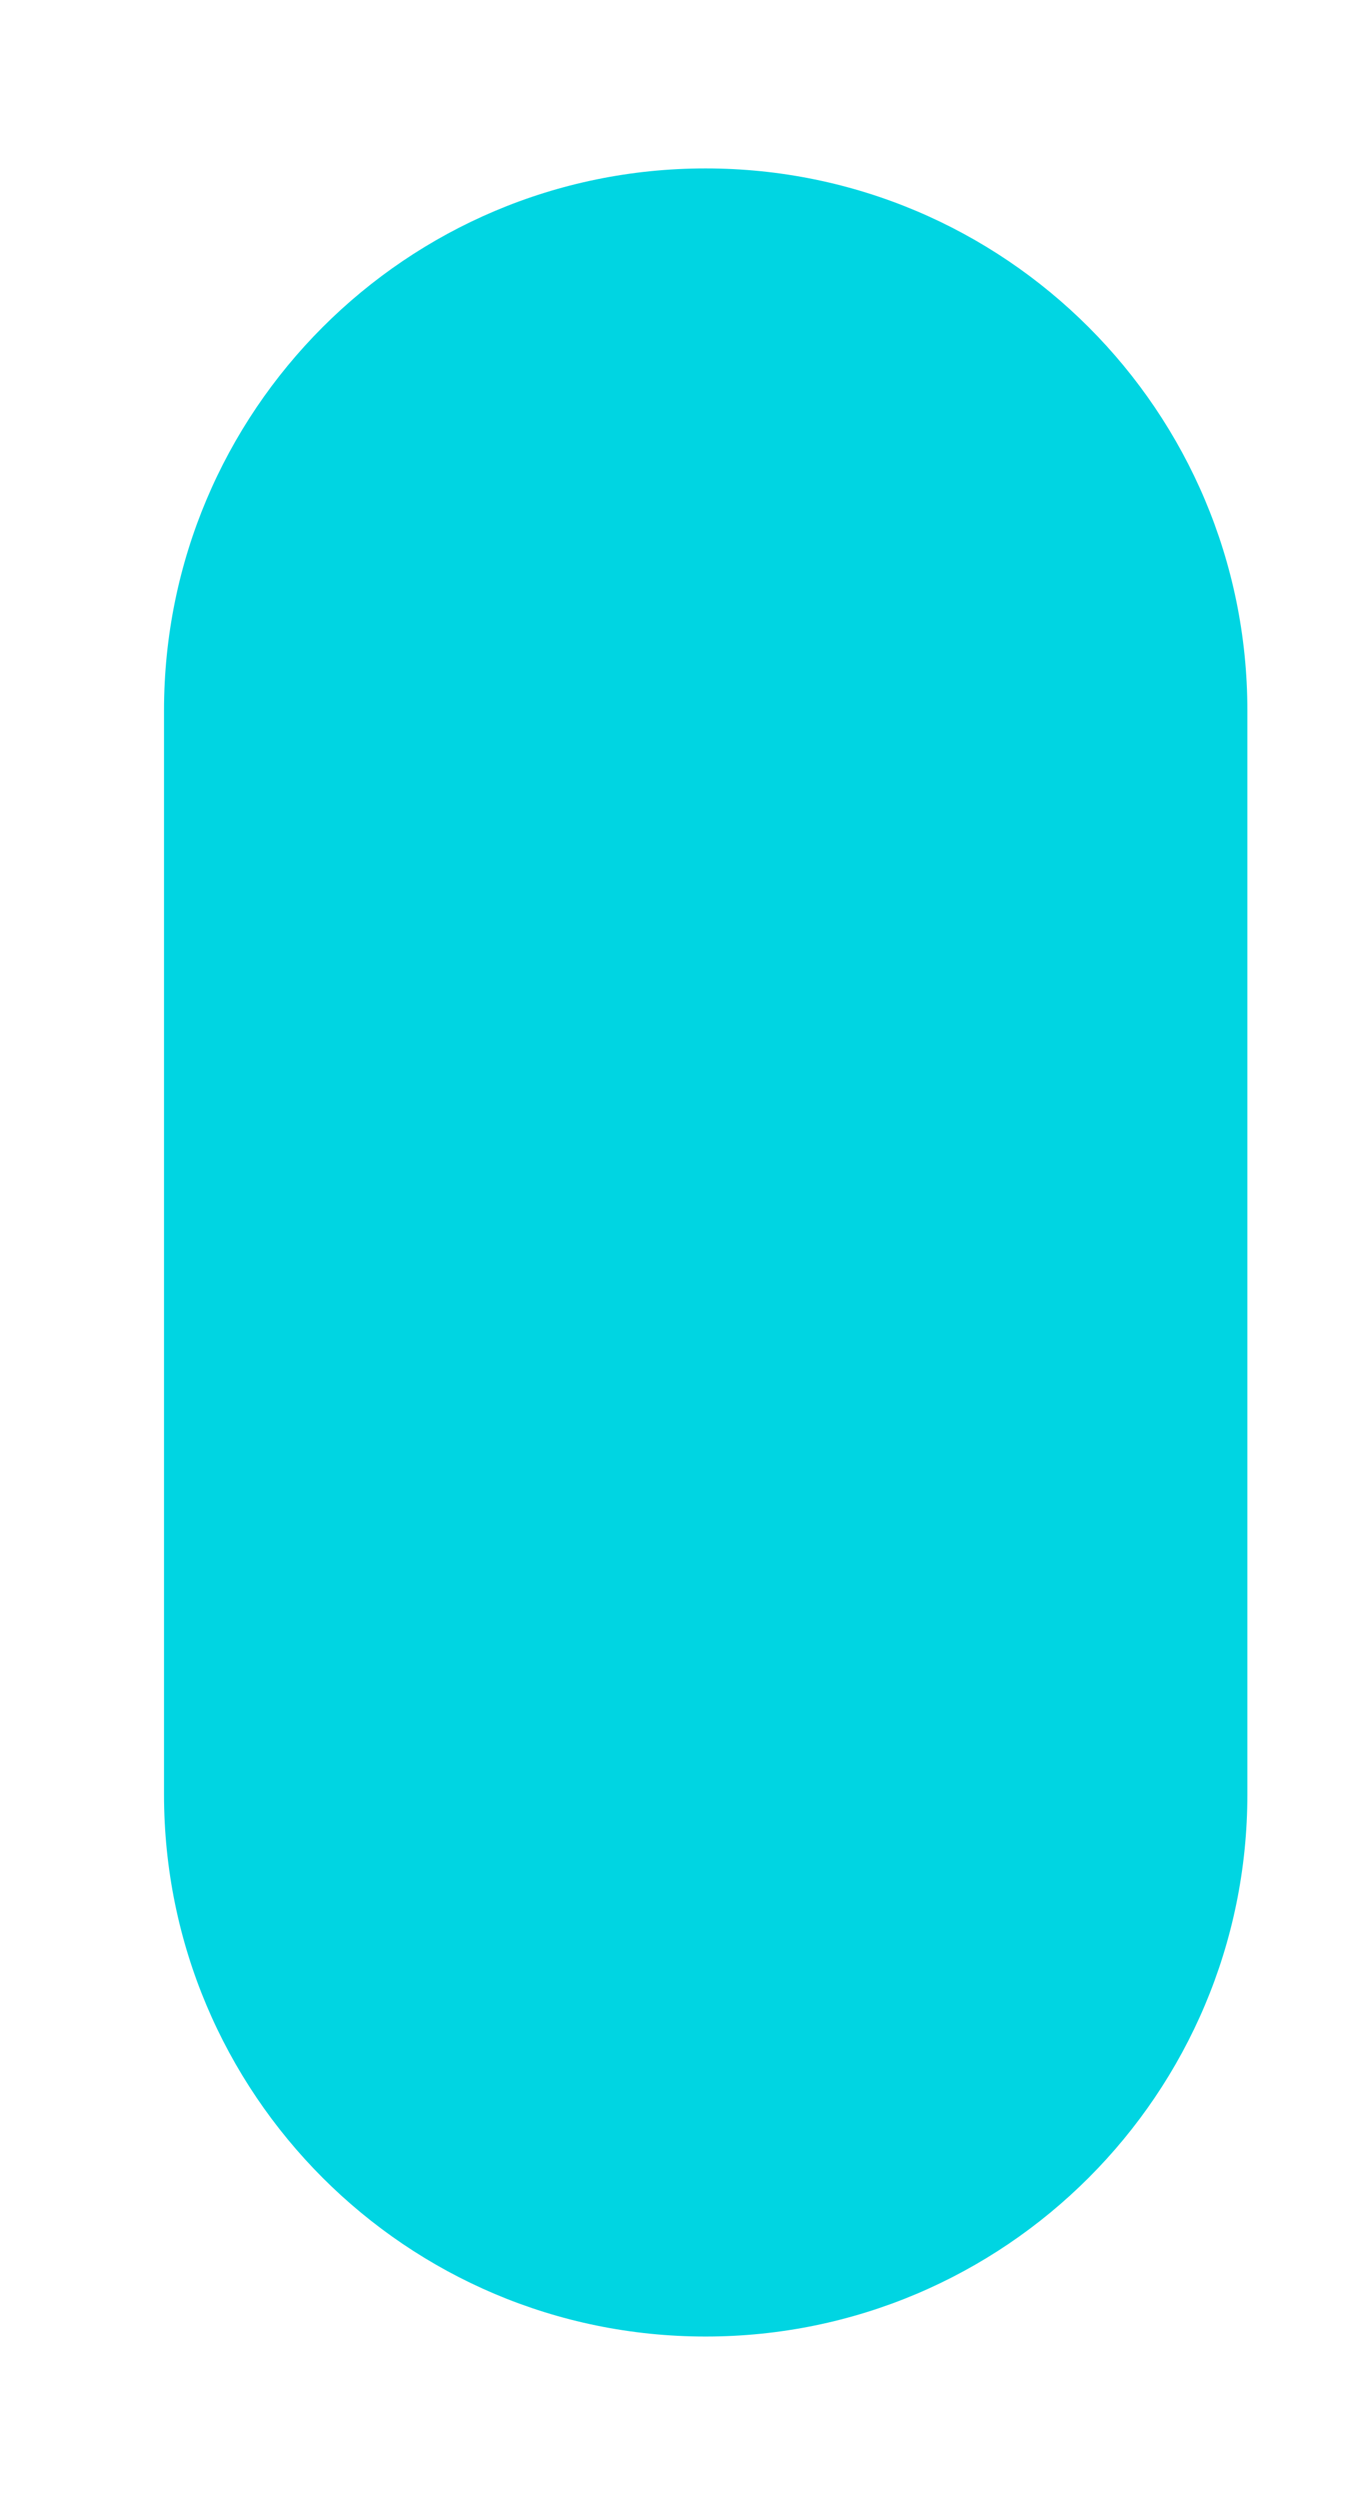 <svg width="6" height="11" viewBox="0 0 6 11" fill="none" xmlns="http://www.w3.org/2000/svg">
<path fill-rule="evenodd" clip-rule="evenodd" d="M3.106 0.741C4.423 0.741 5.491 1.809 5.491 3.126L5.491 7.895C5.491 9.212 4.423 10.28 3.106 10.28C1.789 10.28 0.722 9.212 0.722 7.895L0.722 3.126C0.722 1.809 1.789 0.741 3.106 0.741Z" fill="#00D5E2"/>
</svg>
